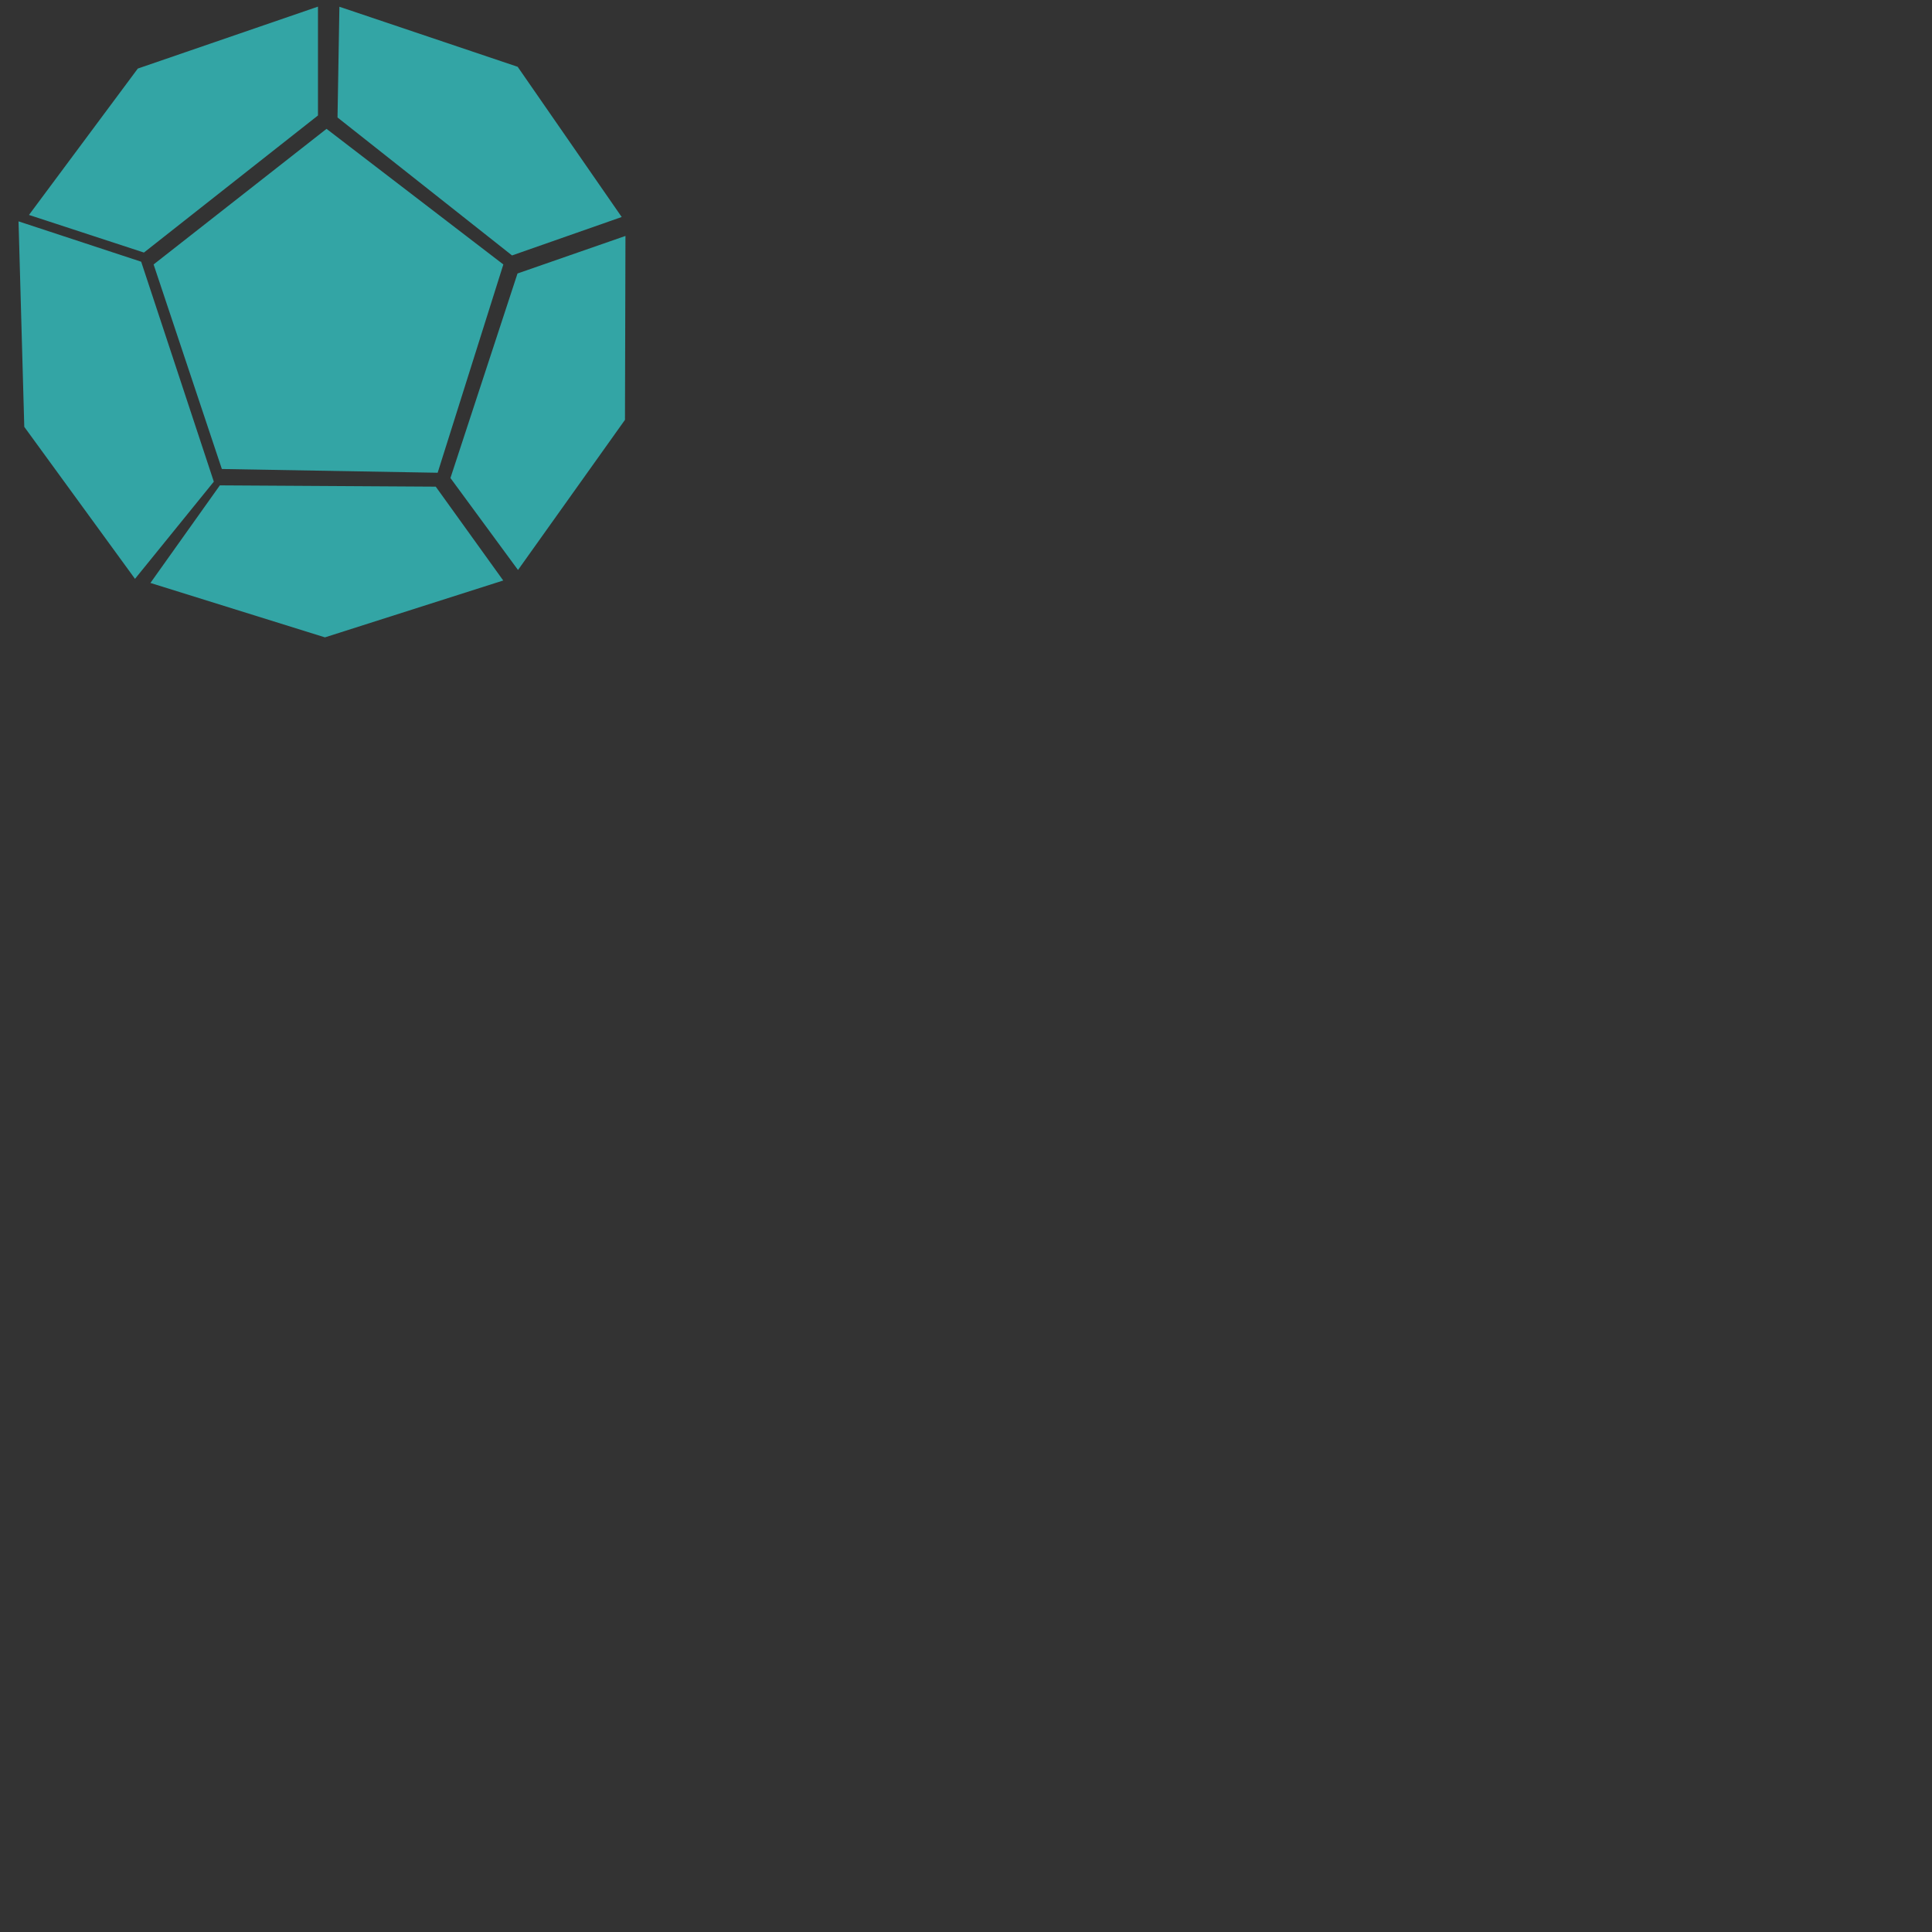 <svg data-v-fde0c5aa="" xmlns="http://www.w3.org/2000/svg" viewBox="0 0 300 300" class="iconAbove"><!----><defs data-v-fde0c5aa=""><!----></defs><rect data-v-fde0c5aa="" fill="#333333" x="0" y="0" width="300px" height="300px" class="logo-background-square"></rect><defs data-v-fde0c5aa=""><!----></defs><g data-v-fde0c5aa="" id="1d5e401c-8bb3-44f5-b45b-d13b6bffba82" fill="#D48372"><path d=""></path></g><defs data-v-fde0c5aa=""><!----></defs><g data-v-fde0c5aa="" id="7436c578-f34c-4cfb-9912-6661f7cc00c0" stroke="none" fill="#33a5a5"><path d="M34.449 72.826L23.851 41.064l26.853-21.056 27.455 21.056-10.2 32.344-33.51-.582zM2.878 34.373l.892 31.908 17.192 23.602 12.24-15.092-11.28-34.152-19.044-6.266zM67.664 75.568l-33.525-.201L23.358 90.52l27.099 8.449 27.684-8.83-10.477-14.571zM4.499 33.375L21.4 10.646 49.374 1.03v16.901L22.35 39.216 4.499 33.375zM52.702 1.047l27.682 9.325 16.153 23.325-17.028 5.967-27.1-21.423.293-17.194zM69.944 74.227l10.415-31.761 16.762-5.829-.076 28.558-16.609 23.311-10.492-14.279z"></path></g><!----></svg>